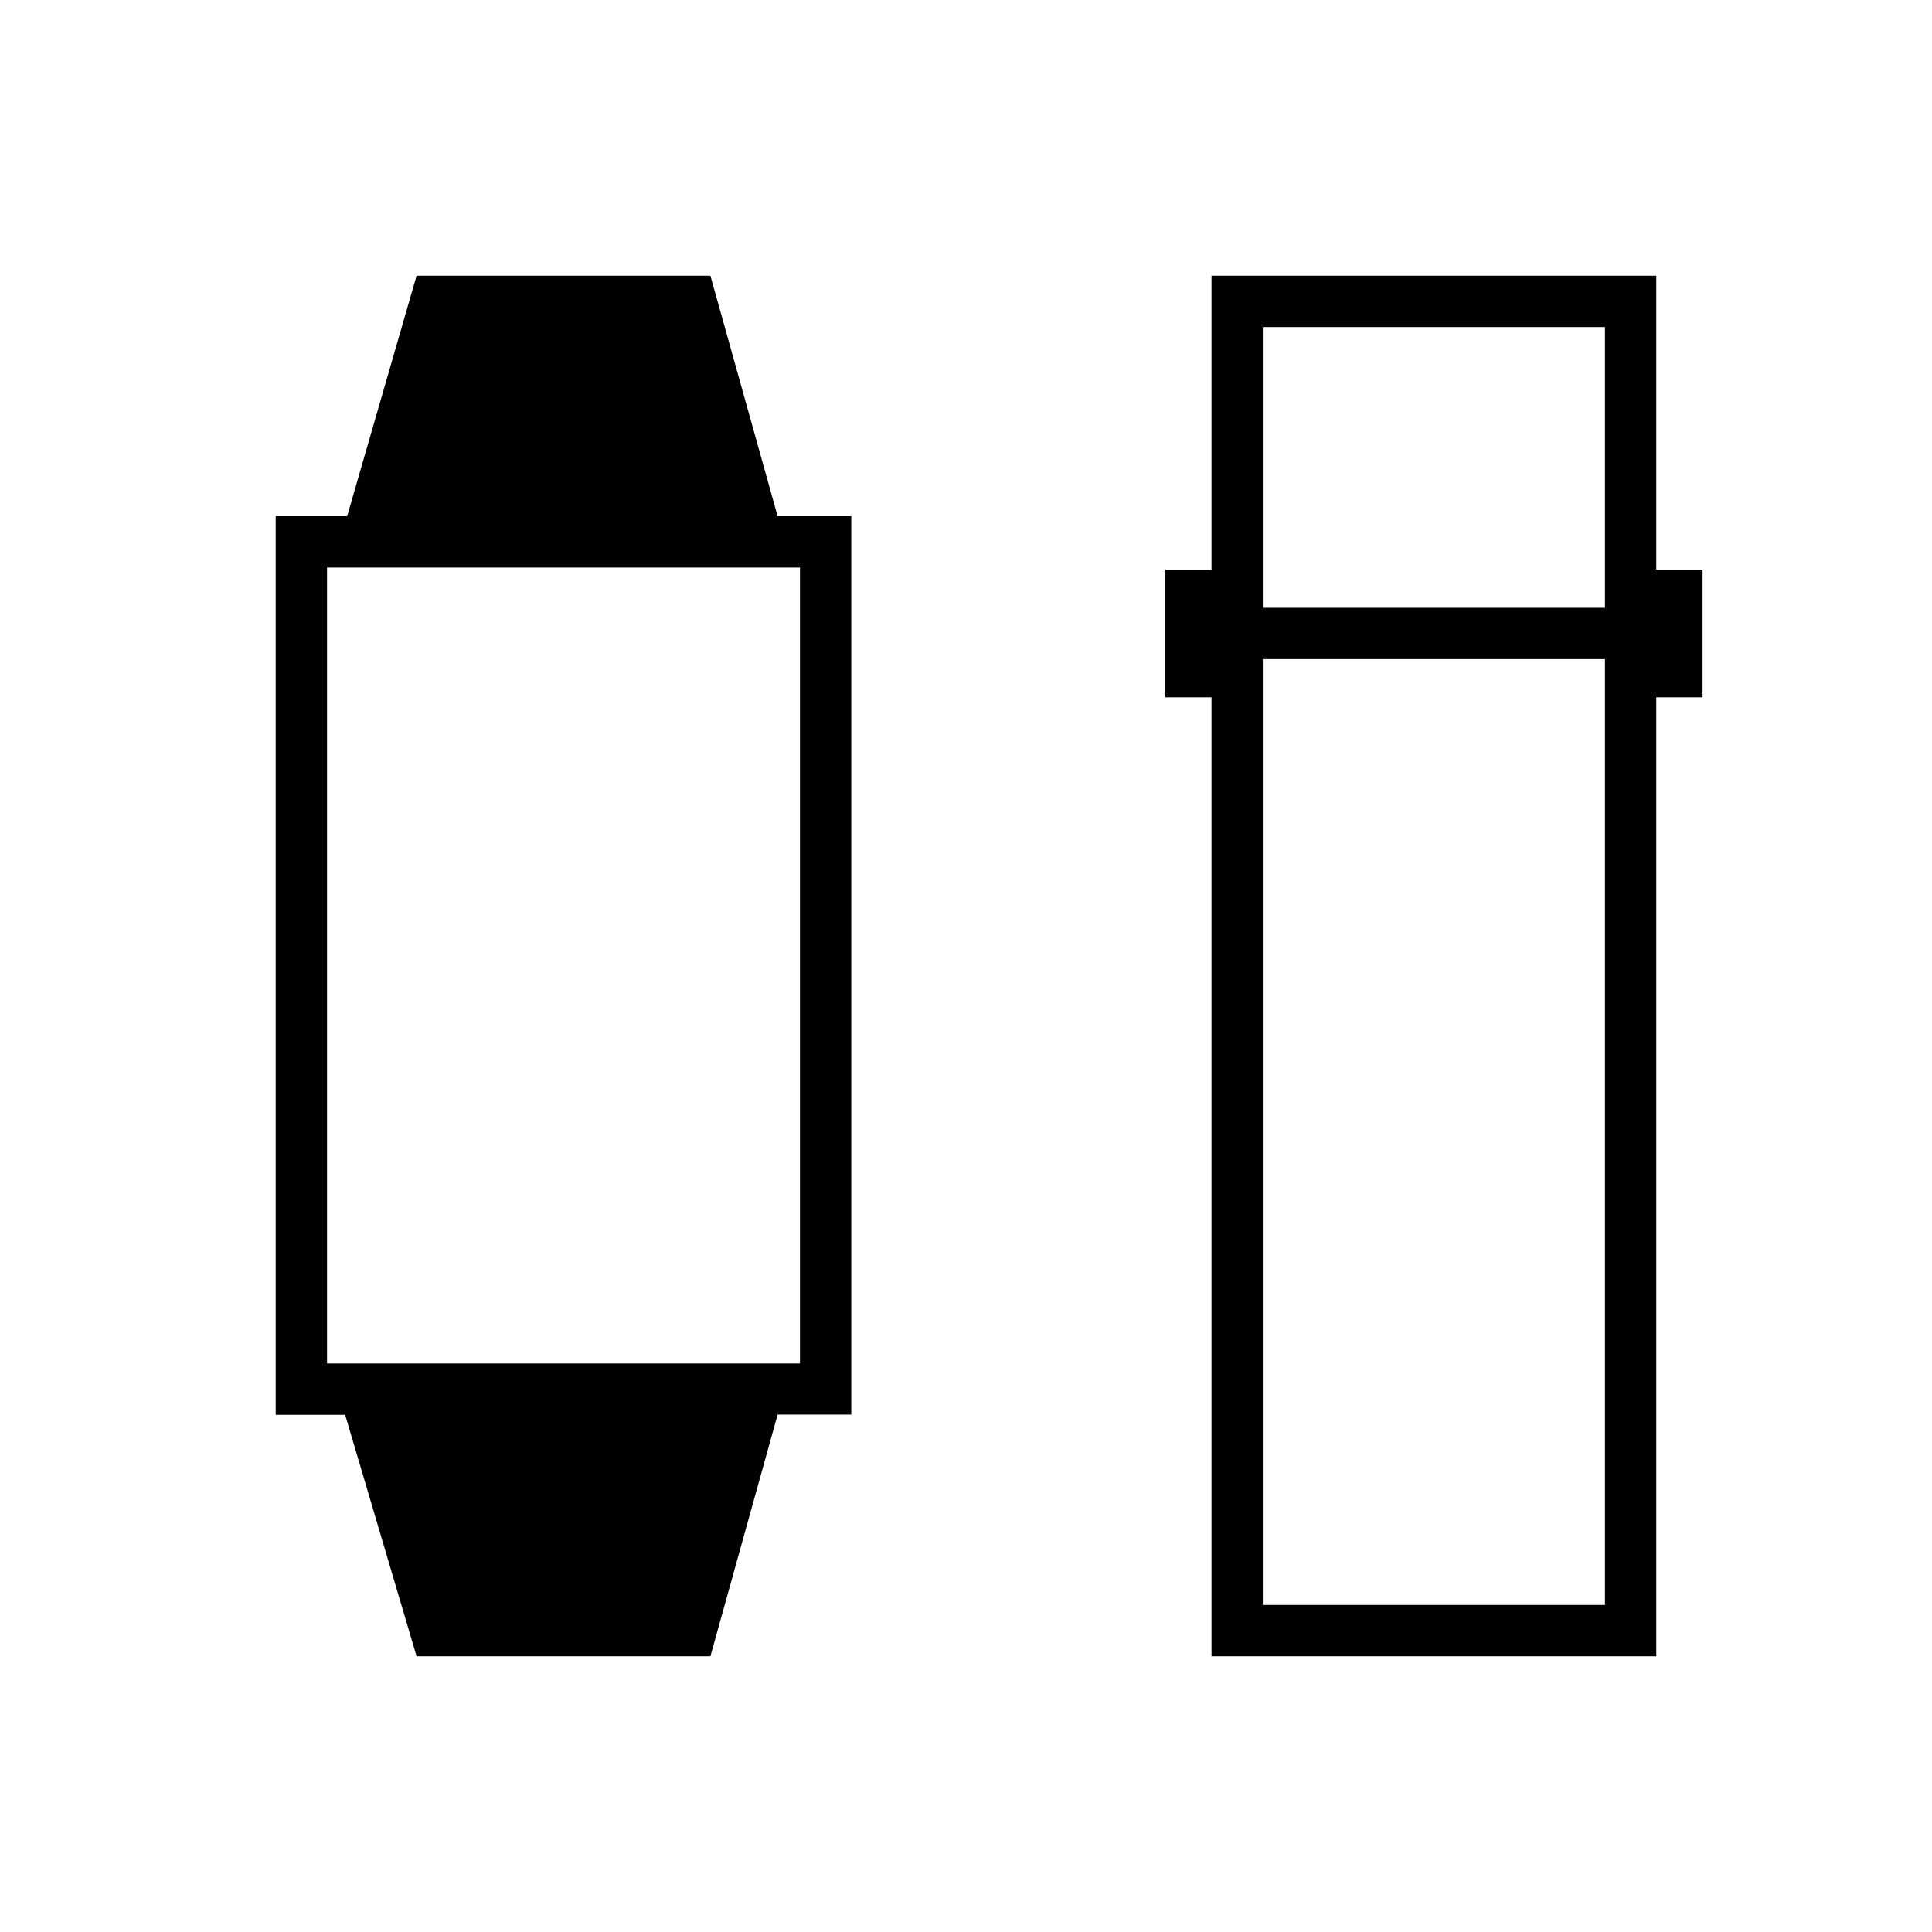 <svg xmlns="http://www.w3.org/2000/svg" height="24" viewBox="0 -960 960 960" width="24"><path d="m207-137-35.5-120H137v-446.5h35.5L207-823h146l33.4 119.5H423v446.41h-36.6L353-137H207Zm-44.5-145.5h235V-678h-235v395.5ZM602-137v-476.5h-23V-677h23v-146h221v146h23v63.5h-23V-137H602Zm25.5-495.5v470h170v-470h-170Zm0-25.5h170v-139.5h-170V-658Z"/></svg>